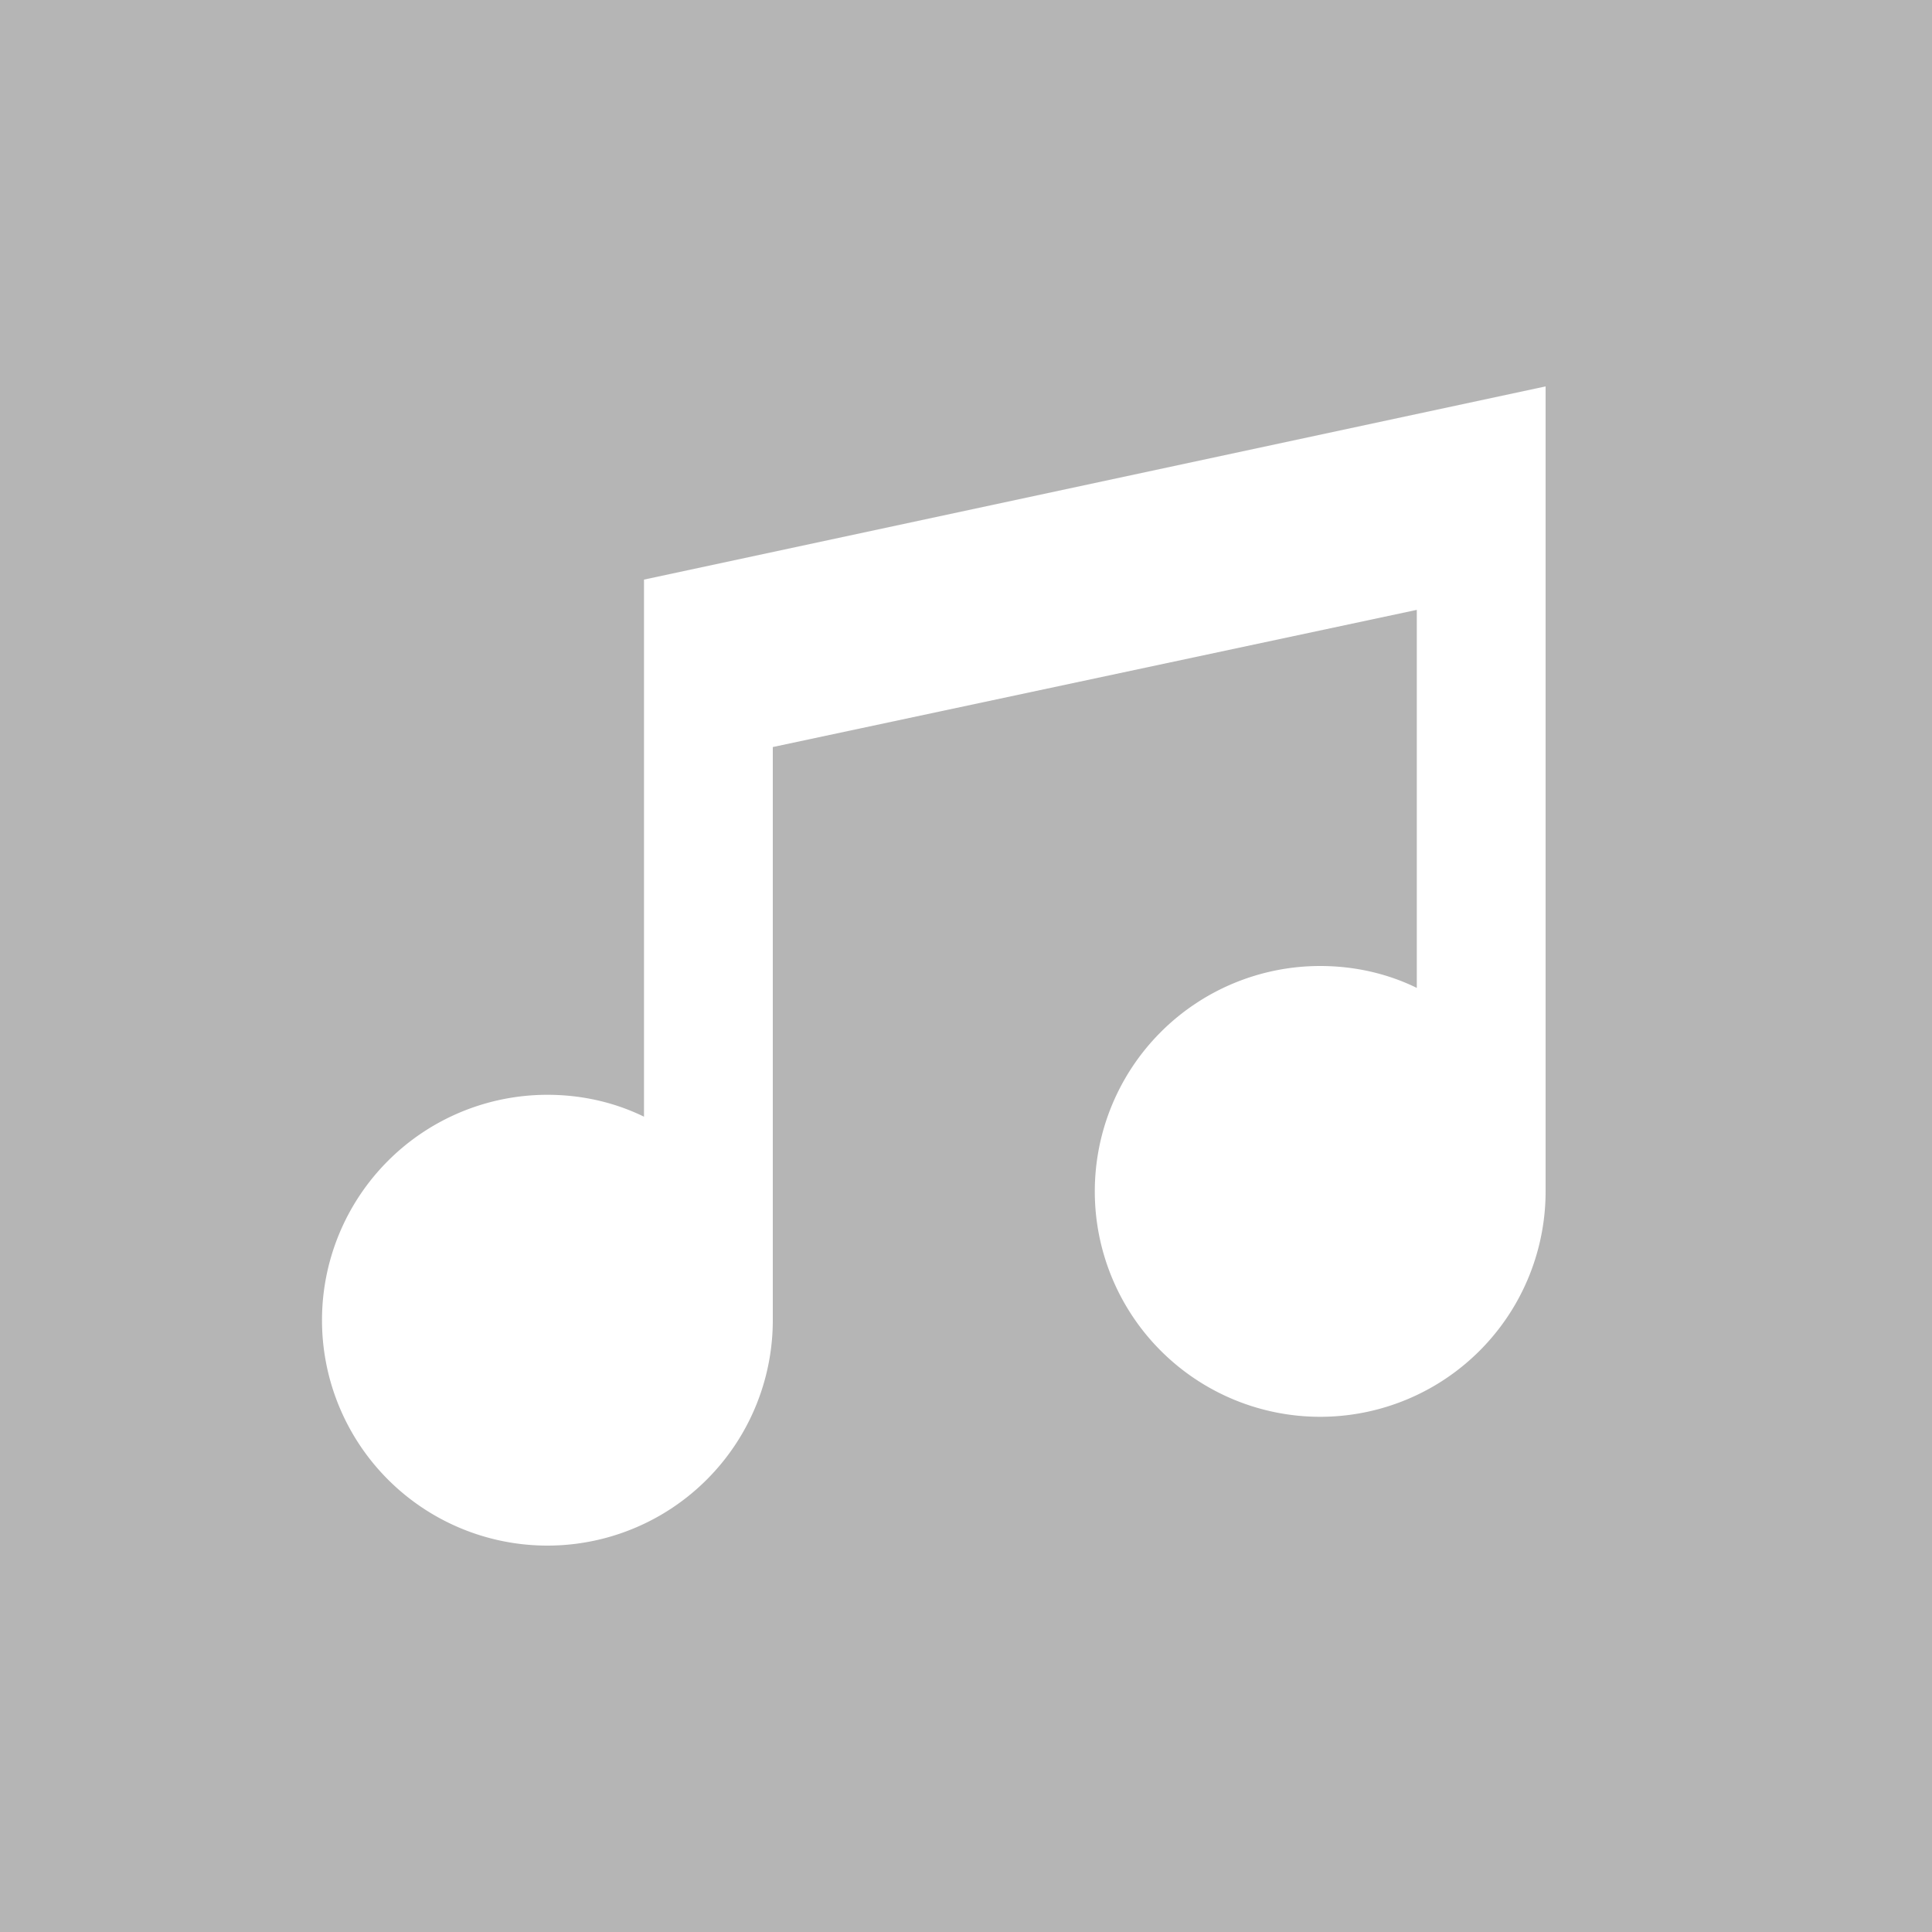 <?xml version="1.0" encoding="UTF-8"?>
<svg xmlns="http://www.w3.org/2000/svg" viewBox="0 0 24 24">
    <rect fill="#b5b5b5" x="0" y="0" width="24" height="24"/>
    <g transform="translate(2.4 2.4) scale(.8)">
        <path fill="#fff" d="M21,3V15.5A3.5,3.5 0 0,1 17.5,19A3.5,3.5 0 0,1 14,15.5A3.5,3.5 0 0,1 17.5,12C18.04,12 18.55,12.12 19,12.34V6.47L9,8.6V17.5A3.5,3.5 0 0,1 5.5,21A3.5,3.5 0 0,1 2,17.5A3.5,3.5 0 0,1 5.5,14C6.04,14 6.55,14.12 7,14.34V6L21,3Z"/>
    </g>
</svg>
